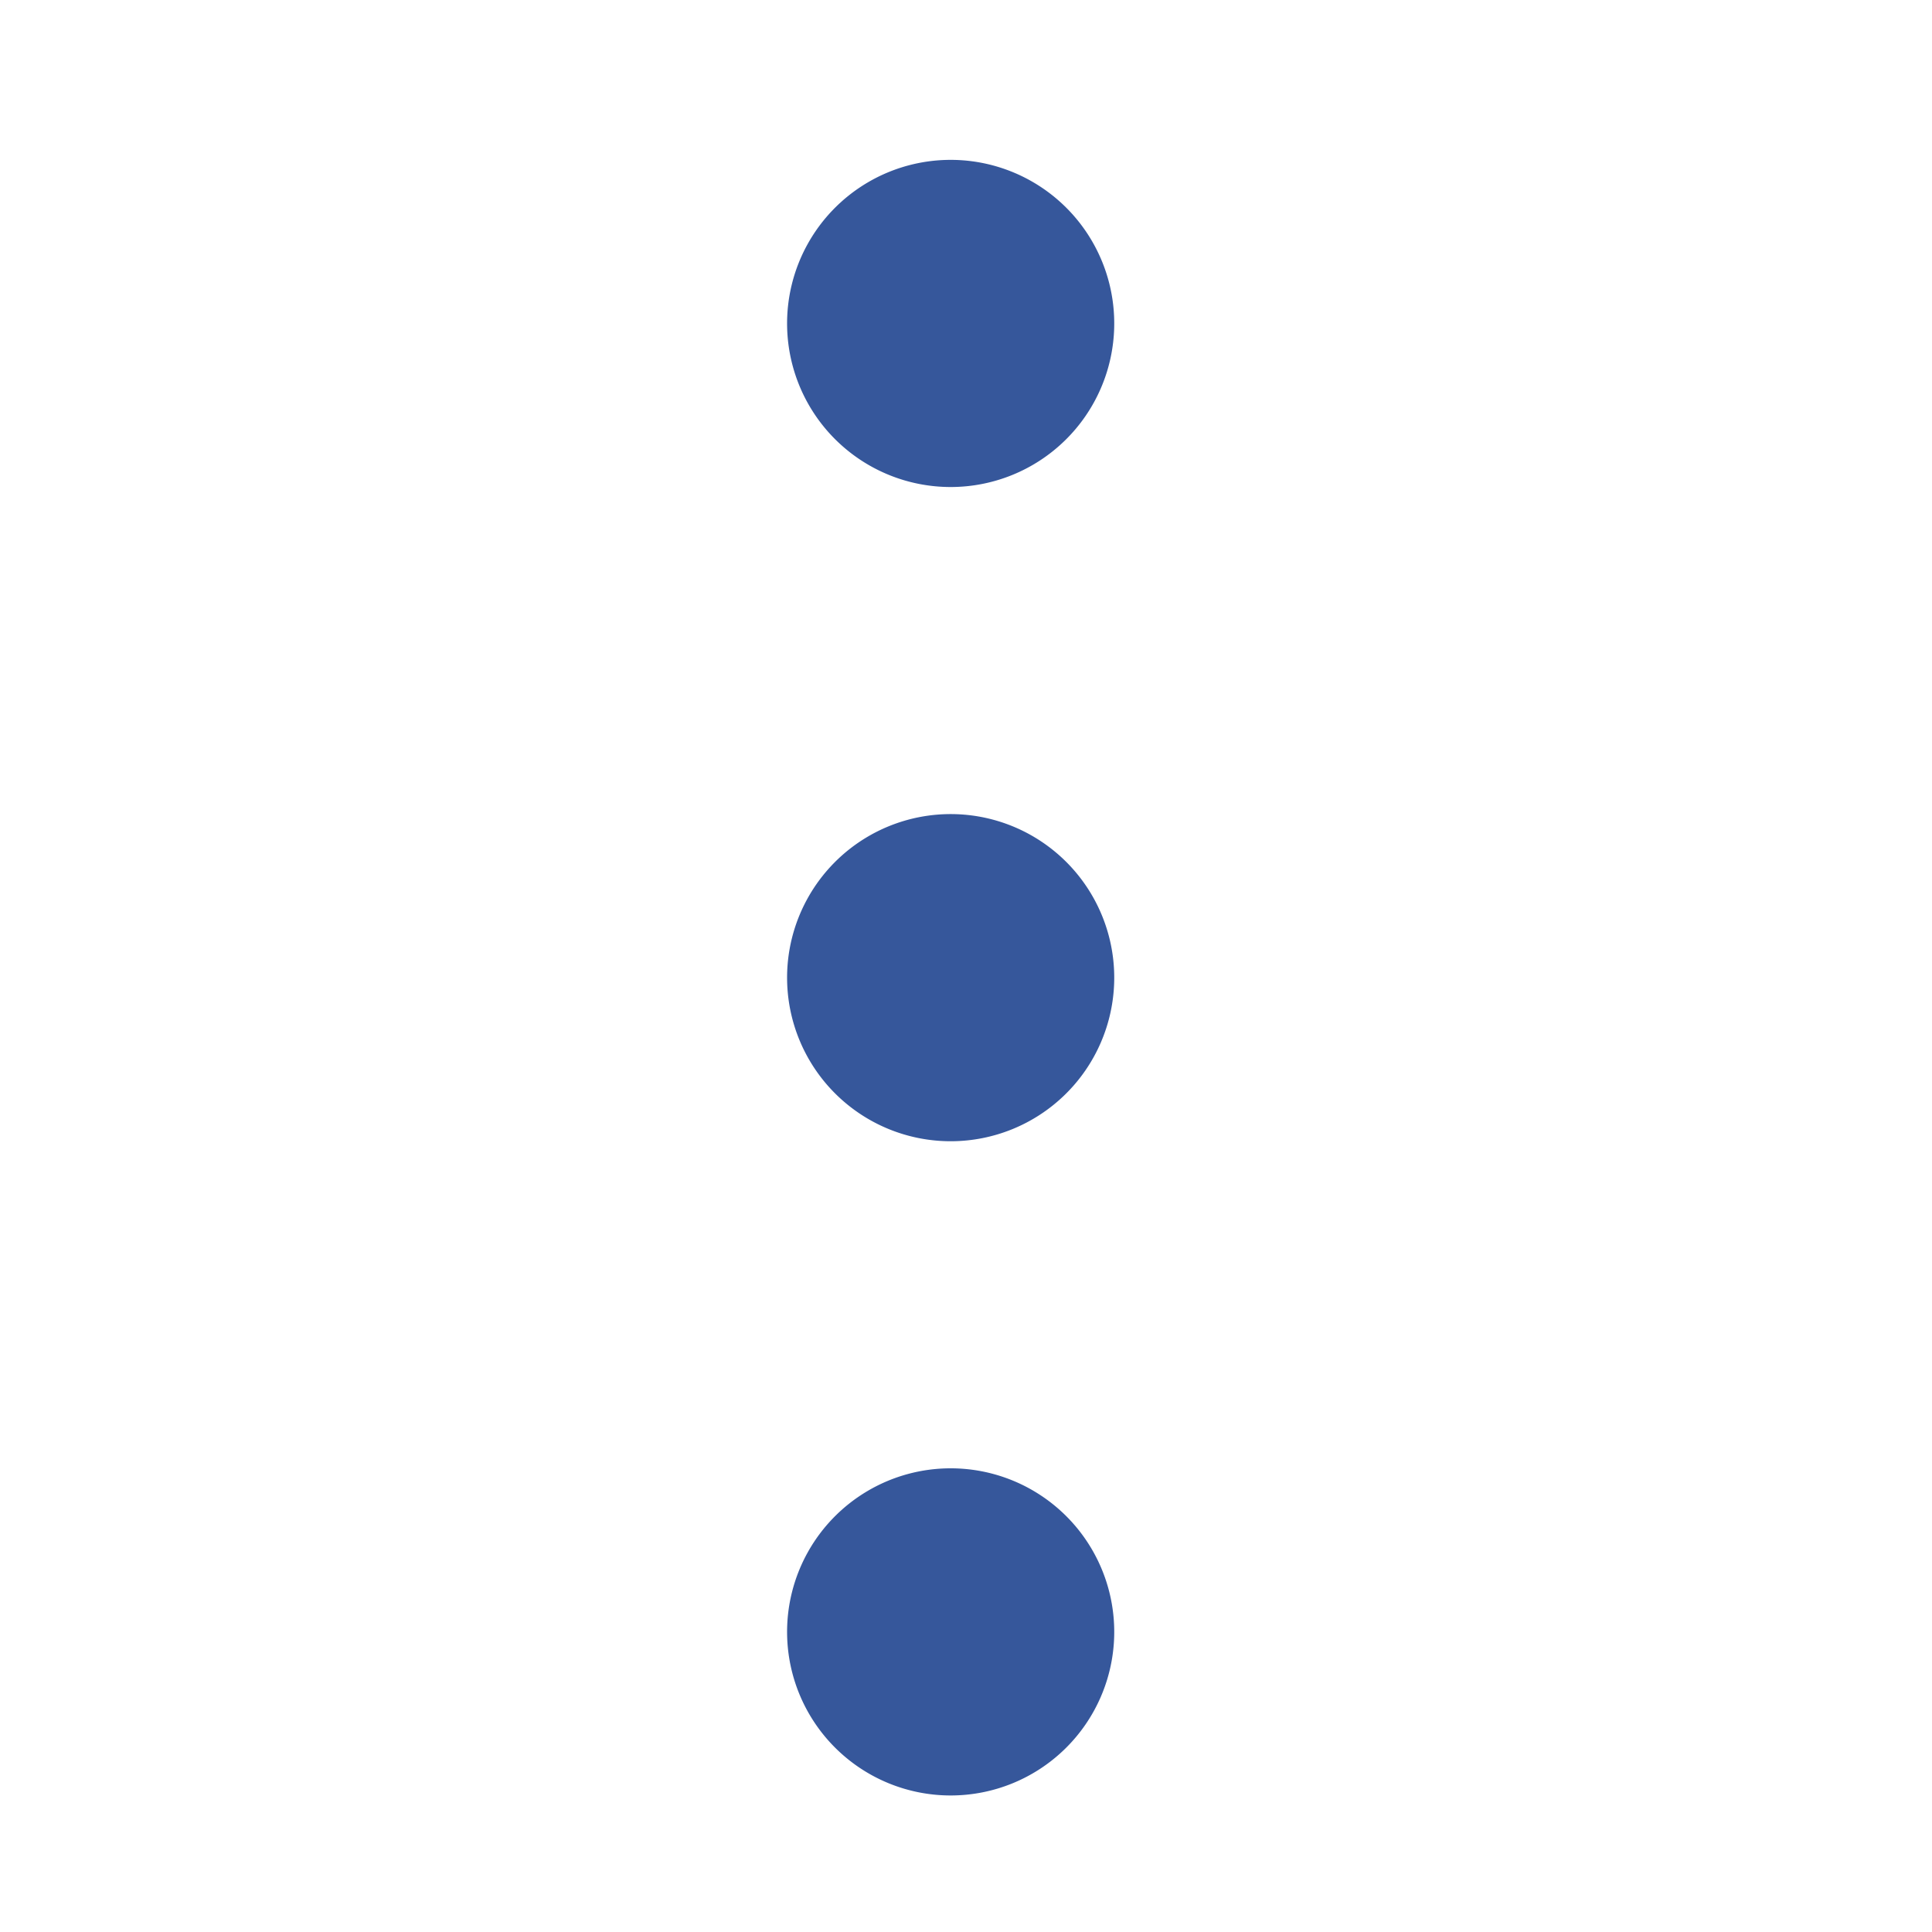 <svg xmlns="http://www.w3.org/2000/svg" width="24" height="24" viewBox="0 0 24 24">
    <g fill="none" fill-rule="evenodd" opacity=".902">
        <path d="M0 0h24v24H0z"/>
        <g fill="#FFF">
            <path fill="none" d="M24 0v24.381H-.381V0z"/>
            <path fill="#204590" d="M9.778 4.063a2.032 2.032 0 1 1 4.063 0 2.032 2.032 0 0 1-4.063 0zm0 8.127a2.032 2.032 0 1 1 4.063 0 2.032 2.032 0 0 1-4.063 0zm0 8.127a2.032 2.032 0 1 1 4.063 0 2.032 2.032 0 0 1-4.063 0z"/>
        </g>
    </g>
</svg>
